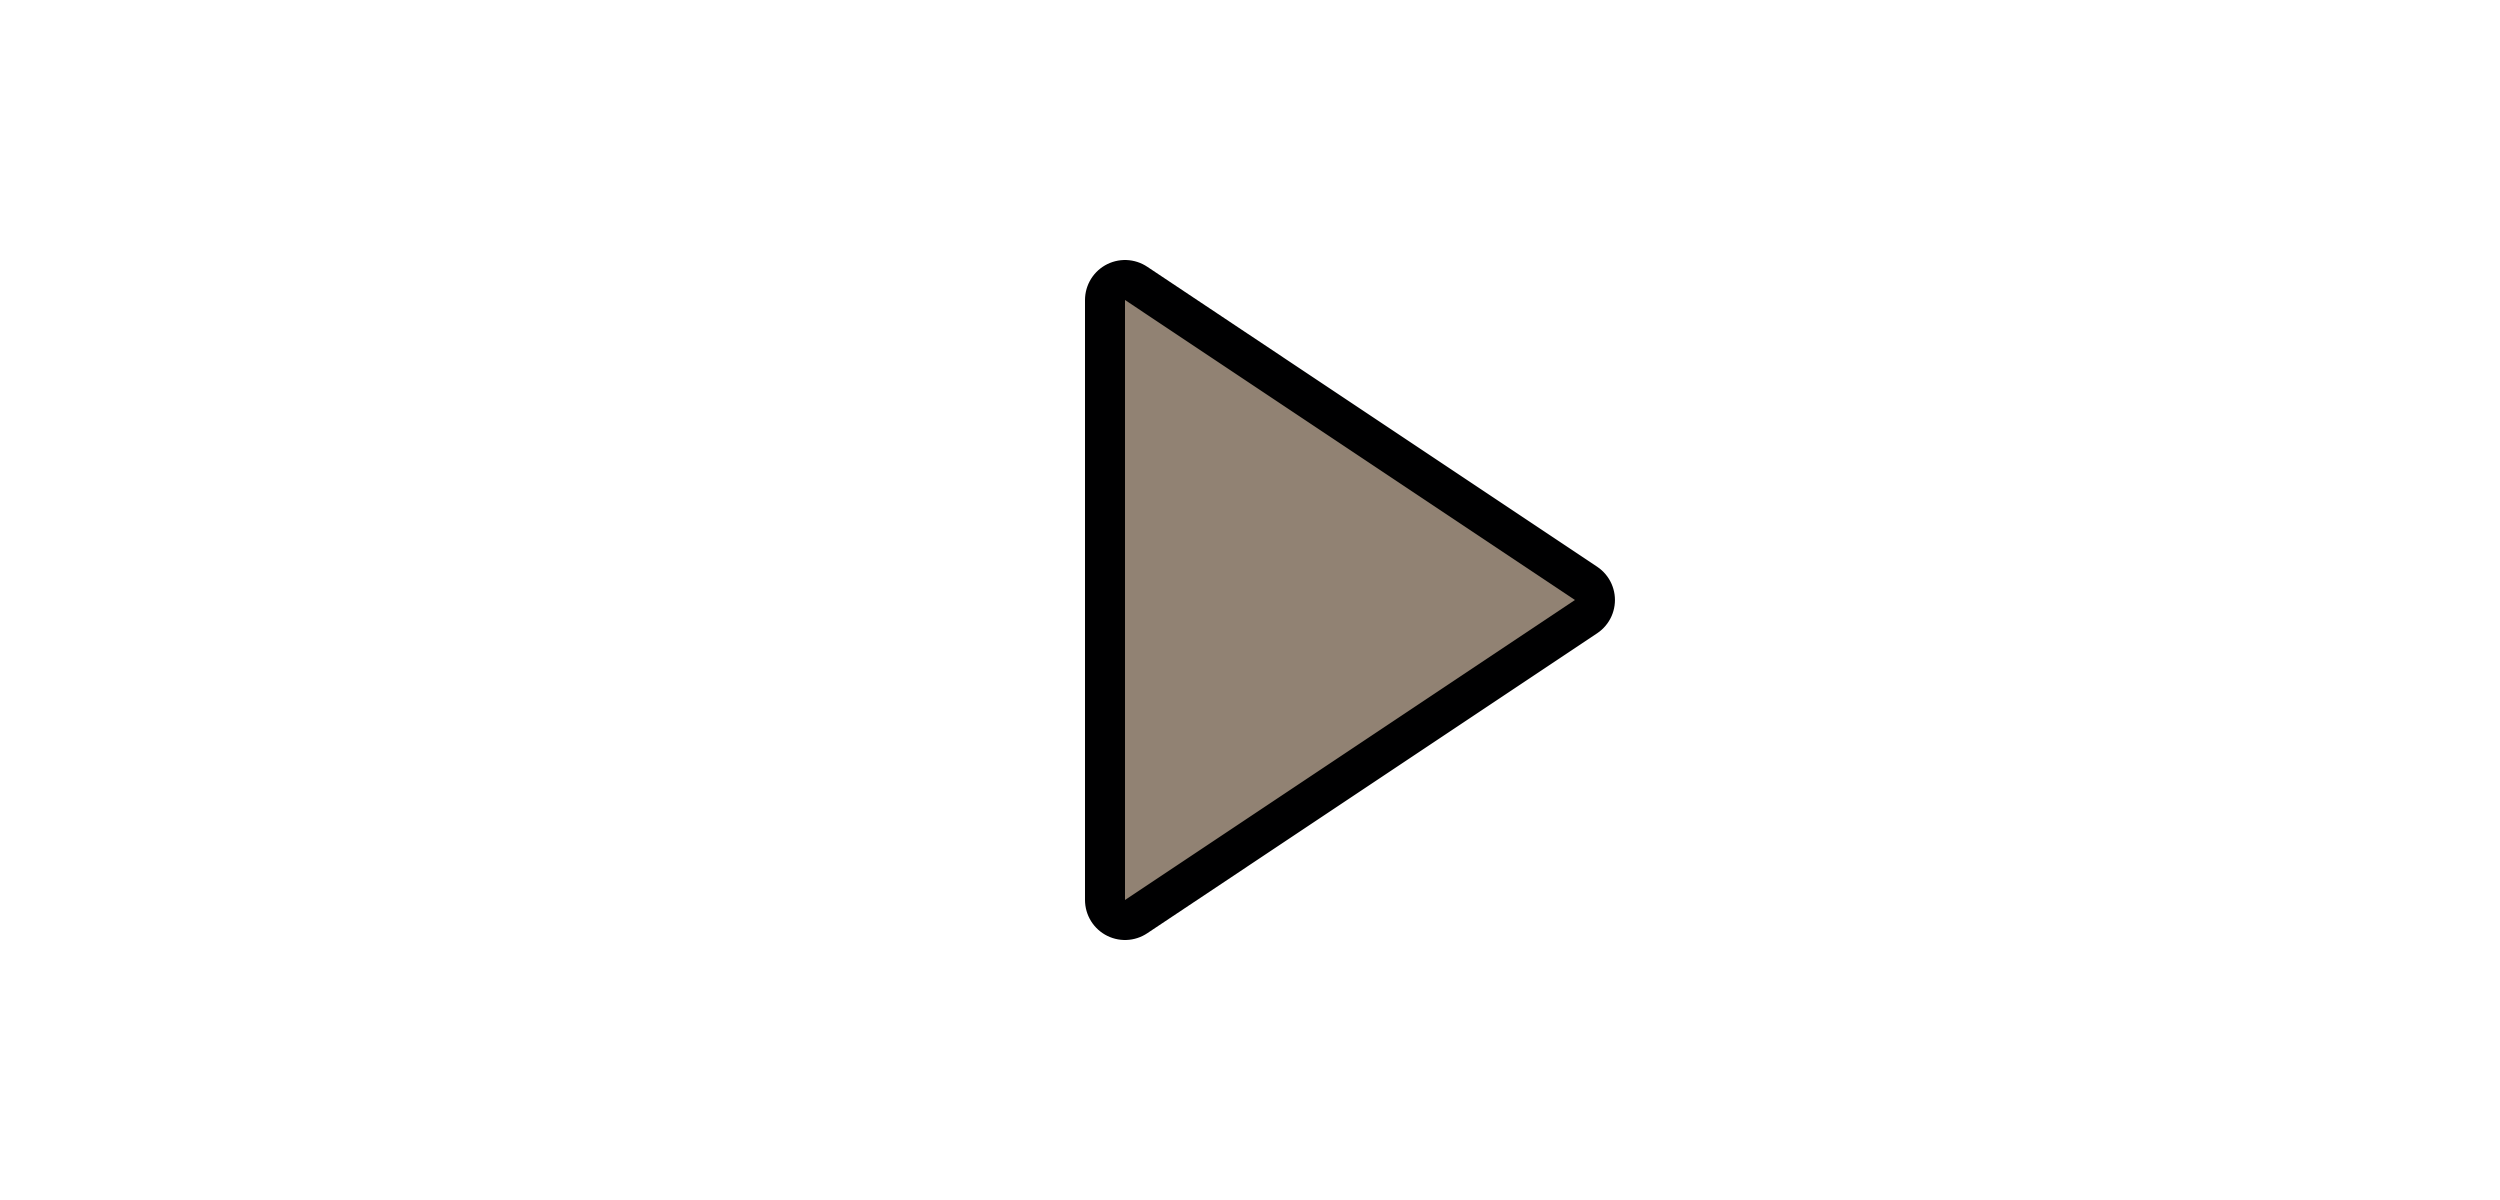 <svg width="100" height="48" version="1.1" viewBox="0 0 50 24" xmlns="http://www.w3.org/2000/svg">
  <path d="m22.5 6 8.999 6-8.999 6v-12" fill="none" stroke="#000001" stroke-linecap="round" stroke-linejoin="round" stroke-width="1.6"/>
  <path d="m22.5 6 8.999 6-8.999 6v-12" fill="#918273"/>
</svg>
